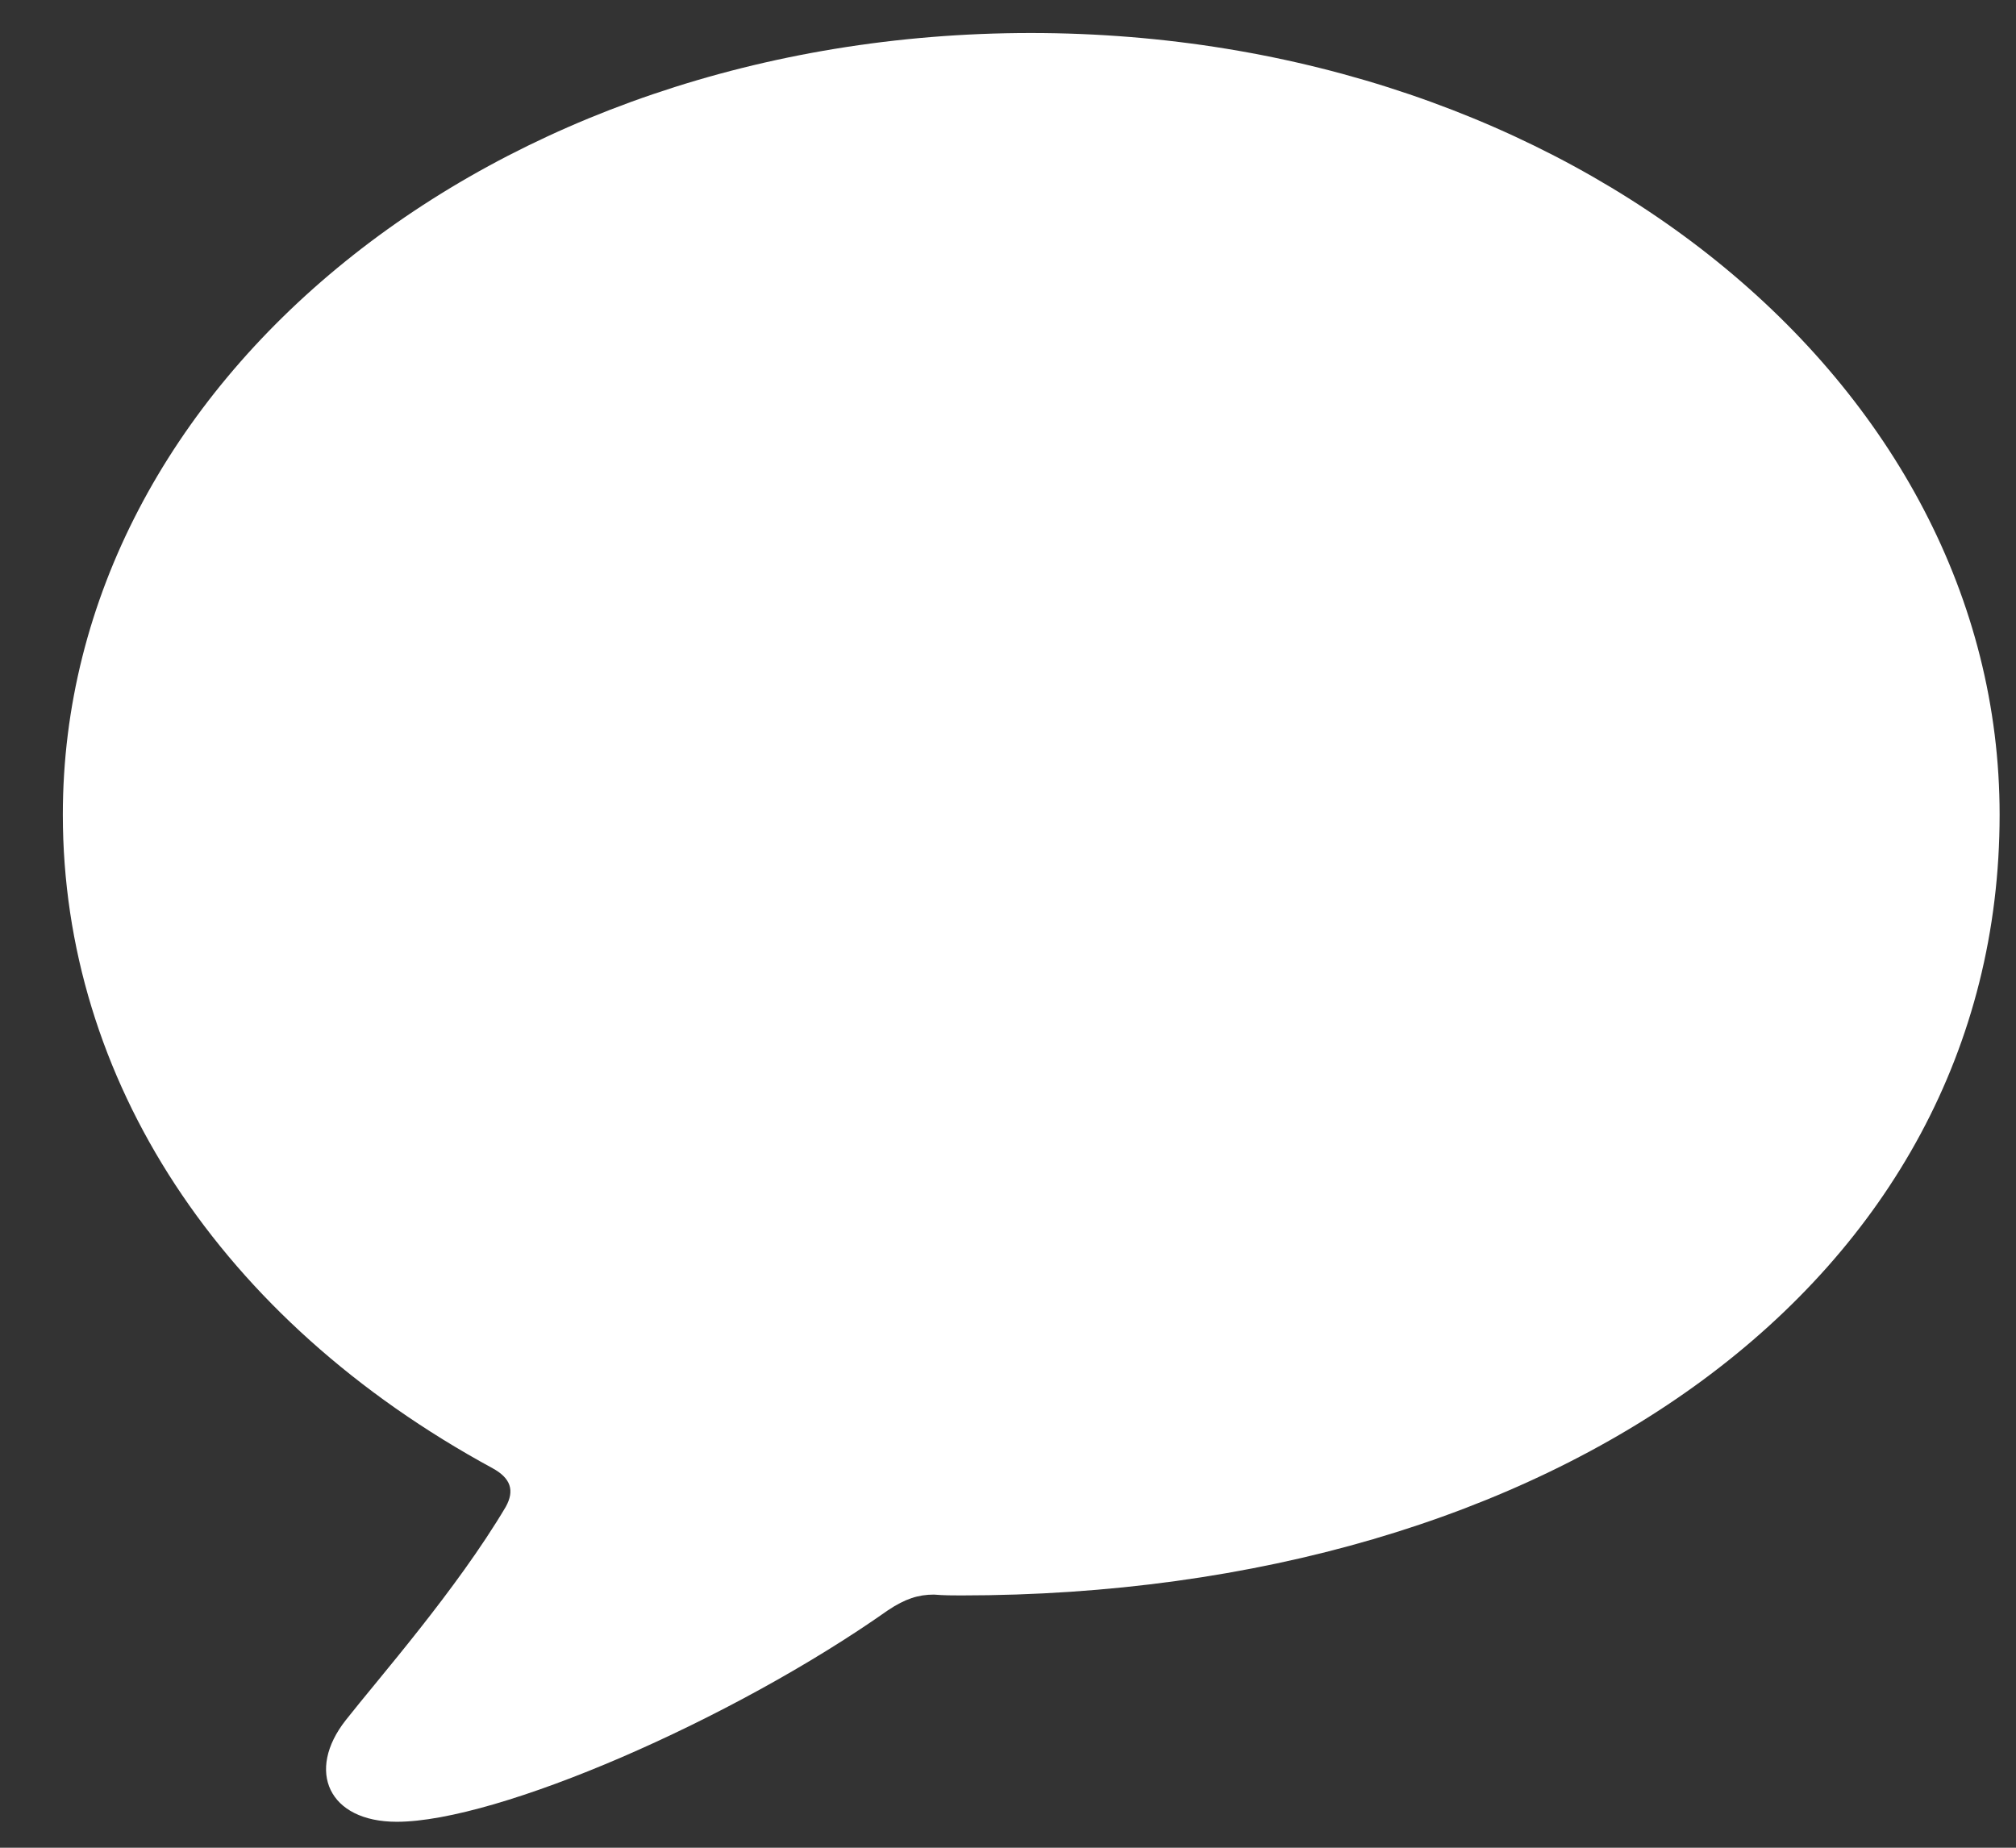 <svg width="24" height="22" viewBox="0 0 24 22" fill="none" xmlns="http://www.w3.org/2000/svg">
<rect x="0" y="0" width="24" height="22" fill="#333333" stroke="none"/>
<path d="M4.723 21.691C5.924 21.691 8.717 20.48 10.572 19.172C10.777 19.035 10.934 18.986 11.119 18.986C11.236 18.996 11.354 18.996 11.441 18.996C18.492 18.996 23.805 15.266 23.805 9.699C23.805 4.543 18.678 0.393 12.271 0.393C5.875 0.393 0.748 4.543 0.748 9.699C0.748 12.844 2.613 15.715 5.865 17.482C6.08 17.6 6.129 17.746 6.021 17.941C5.436 18.928 4.508 19.982 4.117 20.48C3.639 21.086 3.912 21.691 4.723 21.691Z" fill="white"/>
</svg>
